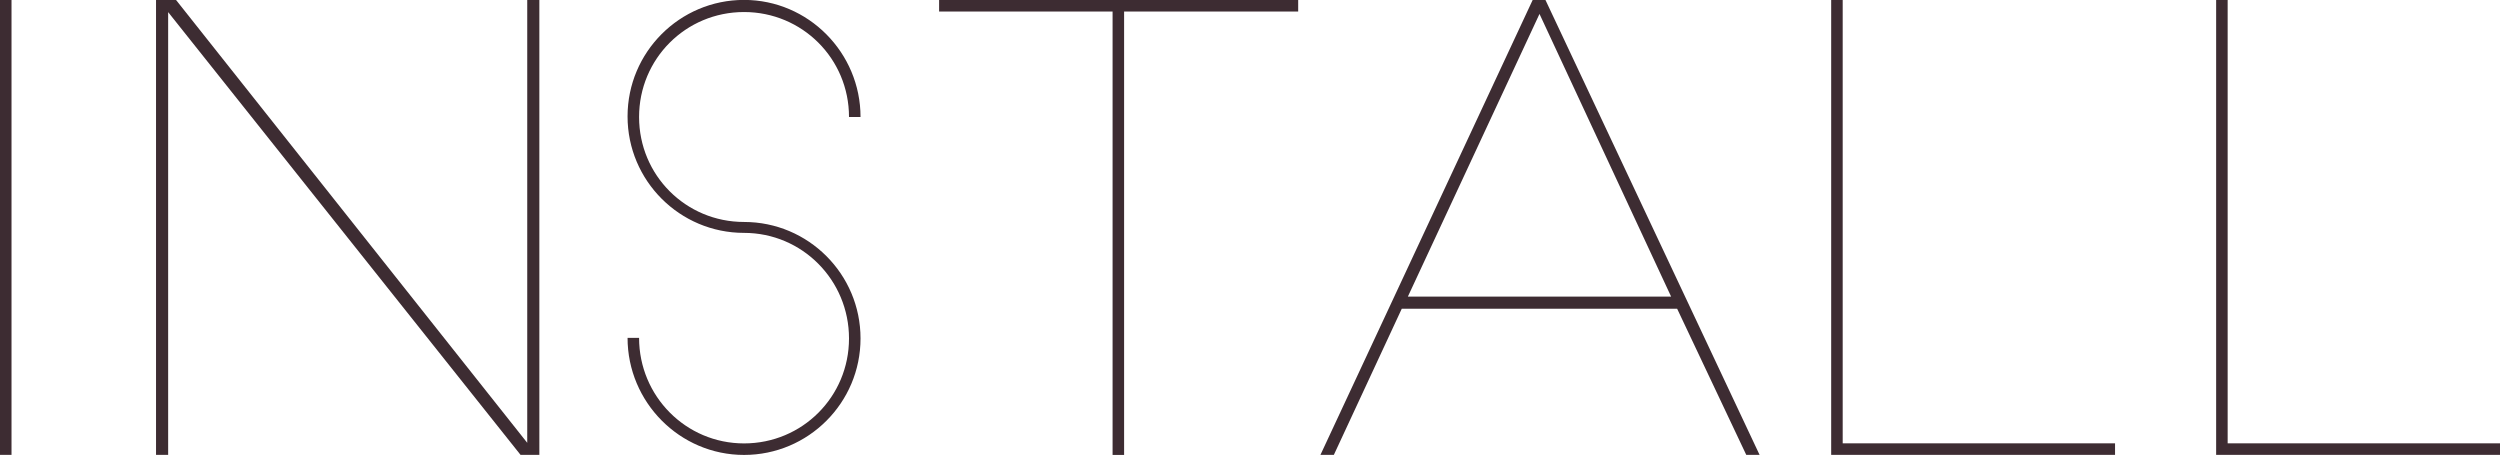 <?xml version="1.0" encoding="UTF-8" standalone="no"?>
<!-- Created with Inkscape (http://www.inkscape.org/) -->

<svg
   xmlns:dc="http://purl.org/dc/elements/1.1/"
   xmlns:cc="http://creativecommons.org/ns#"
   xmlns:rdf="http://www.w3.org/1999/02/22-rdf-syntax-ns#"
   xmlns:svg="http://www.w3.org/2000/svg"
   xmlns="http://www.w3.org/2000/svg"
   xmlns:sodipodi="http://sodipodi.sourceforge.net/DTD/sodipodi-0.dtd"
   xmlns:inkscape="http://www.inkscape.org/namespaces/inkscape"
   width="29.081mm"
   height="5.292mm"
   viewBox="0 0 29.081 5.292"
   version="1.1"
   id="svg2161"
   inkscape:version="0.92.3 (2405546, 2018-03-11)"
   sodipodi:docname="install_label.svg">
  <defs
     id="defs2155" />
  <sodipodi:namedview
     id="base"
     pagecolor="#ffffff"
     bordercolor="#666666"
     borderopacity="1.0"
     inkscape:pageopacity="0.0"
     inkscape:pageshadow="2"
     inkscape:zoom="0.98994949"
     inkscape:cx="292.86457"
     inkscape:cy="-166.05334"
     inkscape:document-units="mm"
     inkscape:current-layer="layer1"
     showgrid="false"
     fit-margin-top="0"
     fit-margin-left="0"
     fit-margin-right="0"
     fit-margin-bottom="0"
     inkscape:window-width="1920"
     inkscape:window-height="1029"
     inkscape:window-x="0"
     inkscape:window-y="25"
     inkscape:window-maximized="1" />
  <g
     inkscape:label="Layer 1"
     inkscape:groupmode="layer"
     id="layer1"
     transform="translate(257.957,-3.313)">
    <g
       aria-label="INSTALL"
       style="font-style:normal;font-variant:normal;font-weight:normal;font-stretch:normal;font-size:7.056px;line-height:125%;font-family:sans-serif;-inkscape-font-specification:sans-serif;letter-spacing:0px;word-spacing:0px;fill:#3d2c32;fill-opacity:1;stroke:none;stroke-width:0.265px;stroke-linecap:butt;stroke-linejoin:miter;stroke-opacity:1"
       id="text840">
      <path
         d="M -257.823,8.604 V 3.313 h -0.134 V 8.604 Z"
         style="font-style:normal;font-variant:normal;font-weight:normal;font-stretch:normal;font-family:'Slim Joe';-inkscape-font-specification:'Slim Joe';fill:#3d2c32;fill-opacity:1;stroke-width:0.265px"
         id="path2714" />
      <path
         d="m -251.902,8.604 h 0.219 V 3.313 h -0.141 v 5.151 l -4.085,-5.151 h -0.233 V 8.604 h 0.141 V 3.454 Z"
         style="font-style:normal;font-variant:normal;font-weight:normal;font-stretch:normal;font-family:'Slim Joe';-inkscape-font-specification:'Slim Joe';fill:#3d2c32;fill-opacity:1;stroke-width:0.265px"
         id="path2716" />
      <path
         d="m -247.947,4.674 c 0,-0.748 -0.607,-1.362 -1.355,-1.362 -0.748,0 -1.355,0.607 -1.355,1.355 0,0.748 0.607,1.355 1.355,1.355 0.677,0 1.221,0.55 1.221,1.228 0,0.677 -0.543,1.221 -1.221,1.221 -0.677,0 -1.221,-0.55 -1.221,-1.228 h -0.134 c 0,0.748 0.607,1.362 1.355,1.362 0.748,0 1.355,-0.607 1.355,-1.355 0,-0.748 -0.607,-1.355 -1.355,-1.355 -0.677,0 -1.221,-0.543 -1.221,-1.221 0,-0.677 0.543,-1.221 1.221,-1.221 0.677,0 1.221,0.543 1.221,1.221 z"
         style="font-style:normal;font-variant:normal;font-weight:normal;font-stretch:normal;font-family:'Slim Joe';-inkscape-font-specification:'Slim Joe';fill:#3d2c32;fill-opacity:1;stroke-width:0.265px"
         id="path2718" />
      <path
         d="M -247.033,3.313 V 3.447 h 2.018 v 5.158 h 0.134 V 3.447 h 2.025 V 3.313 Z"
         style="font-style:normal;font-variant:normal;font-weight:normal;font-stretch:normal;font-family:'Slim Joe';-inkscape-font-specification:'Slim Joe';fill:#3d2c32;fill-opacity:1;stroke-width:0.265px"
         id="path2720" />
      <path
         d="m -242.441,8.604 0.79,-1.7 h 3.203 l 0.804,1.7 h 0.155 l -2.491,-5.292 h -0.148 l -2.469,5.292 z m 2.392,-5.129 1.531,3.288 h -3.062 z"
         style="font-style:normal;font-variant:normal;font-weight:normal;font-stretch:normal;font-family:'Slim Joe';-inkscape-font-specification:'Slim Joe';fill:#3d2c32;fill-opacity:1;stroke-width:0.265px"
         id="path2722" />
      <path
         d="m -236.522,3.313 h -0.134 V 8.604 h 3.302 V 8.47 h -3.168 z"
         style="font-style:normal;font-variant:normal;font-weight:normal;font-stretch:normal;font-family:'Slim Joe';-inkscape-font-specification:'Slim Joe';fill:#3d2c32;fill-opacity:1;stroke-width:0.265px"
         id="path2724" />
      <path
         d="m -232.044,3.313 h -0.134 V 8.604 h 3.302 V 8.47 h -3.168 z"
         style="font-style:normal;font-variant:normal;font-weight:normal;font-stretch:normal;font-family:'Slim Joe';-inkscape-font-specification:'Slim Joe';fill:#3d2c32;fill-opacity:1;stroke-width:0.265px"
         id="path2726" />
    </g>
  </g>
</svg>

